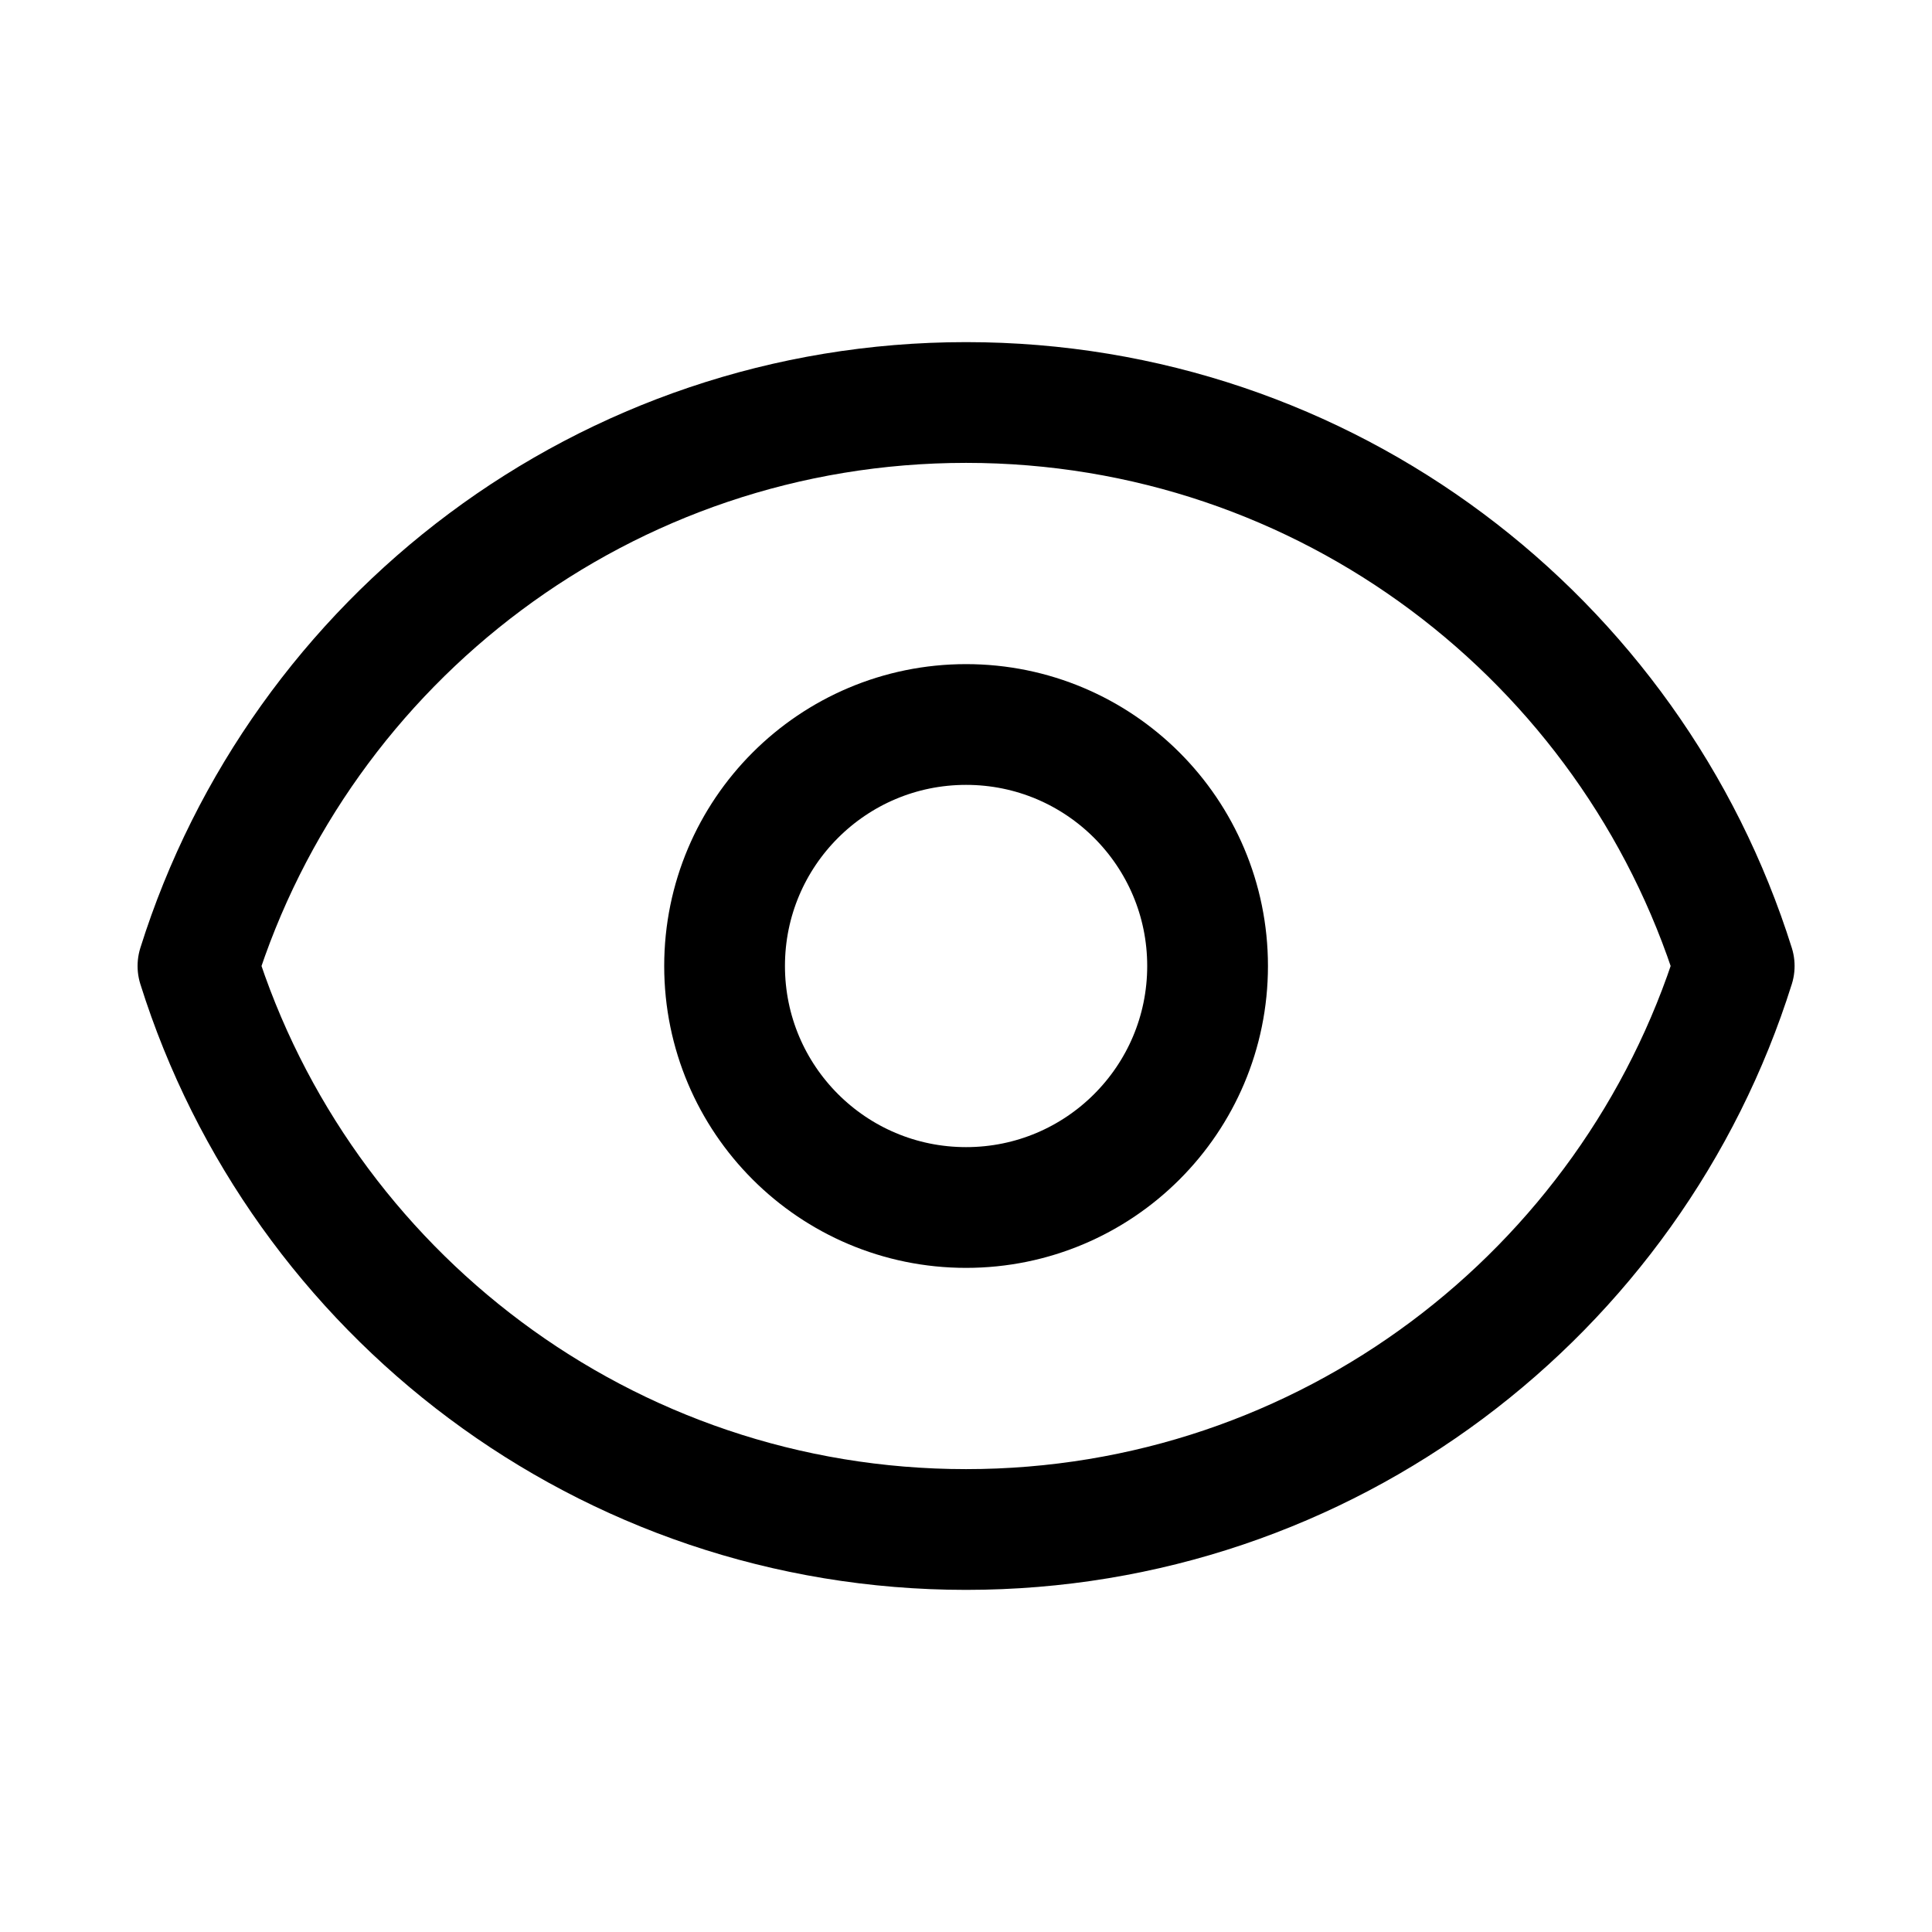 <svg width="24" height="24" viewBox="0 0 24 24" fill="none" xmlns="http://www.w3.org/2000/svg">
<path stroke="black" d="M15.001 12C15.001 13.657 13.658 15 12.001 15C10.344 15 9.001 13.657 9.001 12C9.001 10.343 10.344 9 12.001 9C13.658 9 15.001 10.343 15.001 12Z" stroke-width="1.5" stroke-linecap="round" stroke-linejoin="round"/>
<path stroke="black" d="M12.001 5C7.524 5 3.733 7.943 2.459 12C3.733 16.057 7.524 19 12.001 19C16.479 19 20.269 16.057 21.543 12C20.269 7.943 16.479 5 12.001 5Z" stroke-width="1.5" stroke-linecap="round" stroke-linejoin="round"/>
</svg>

